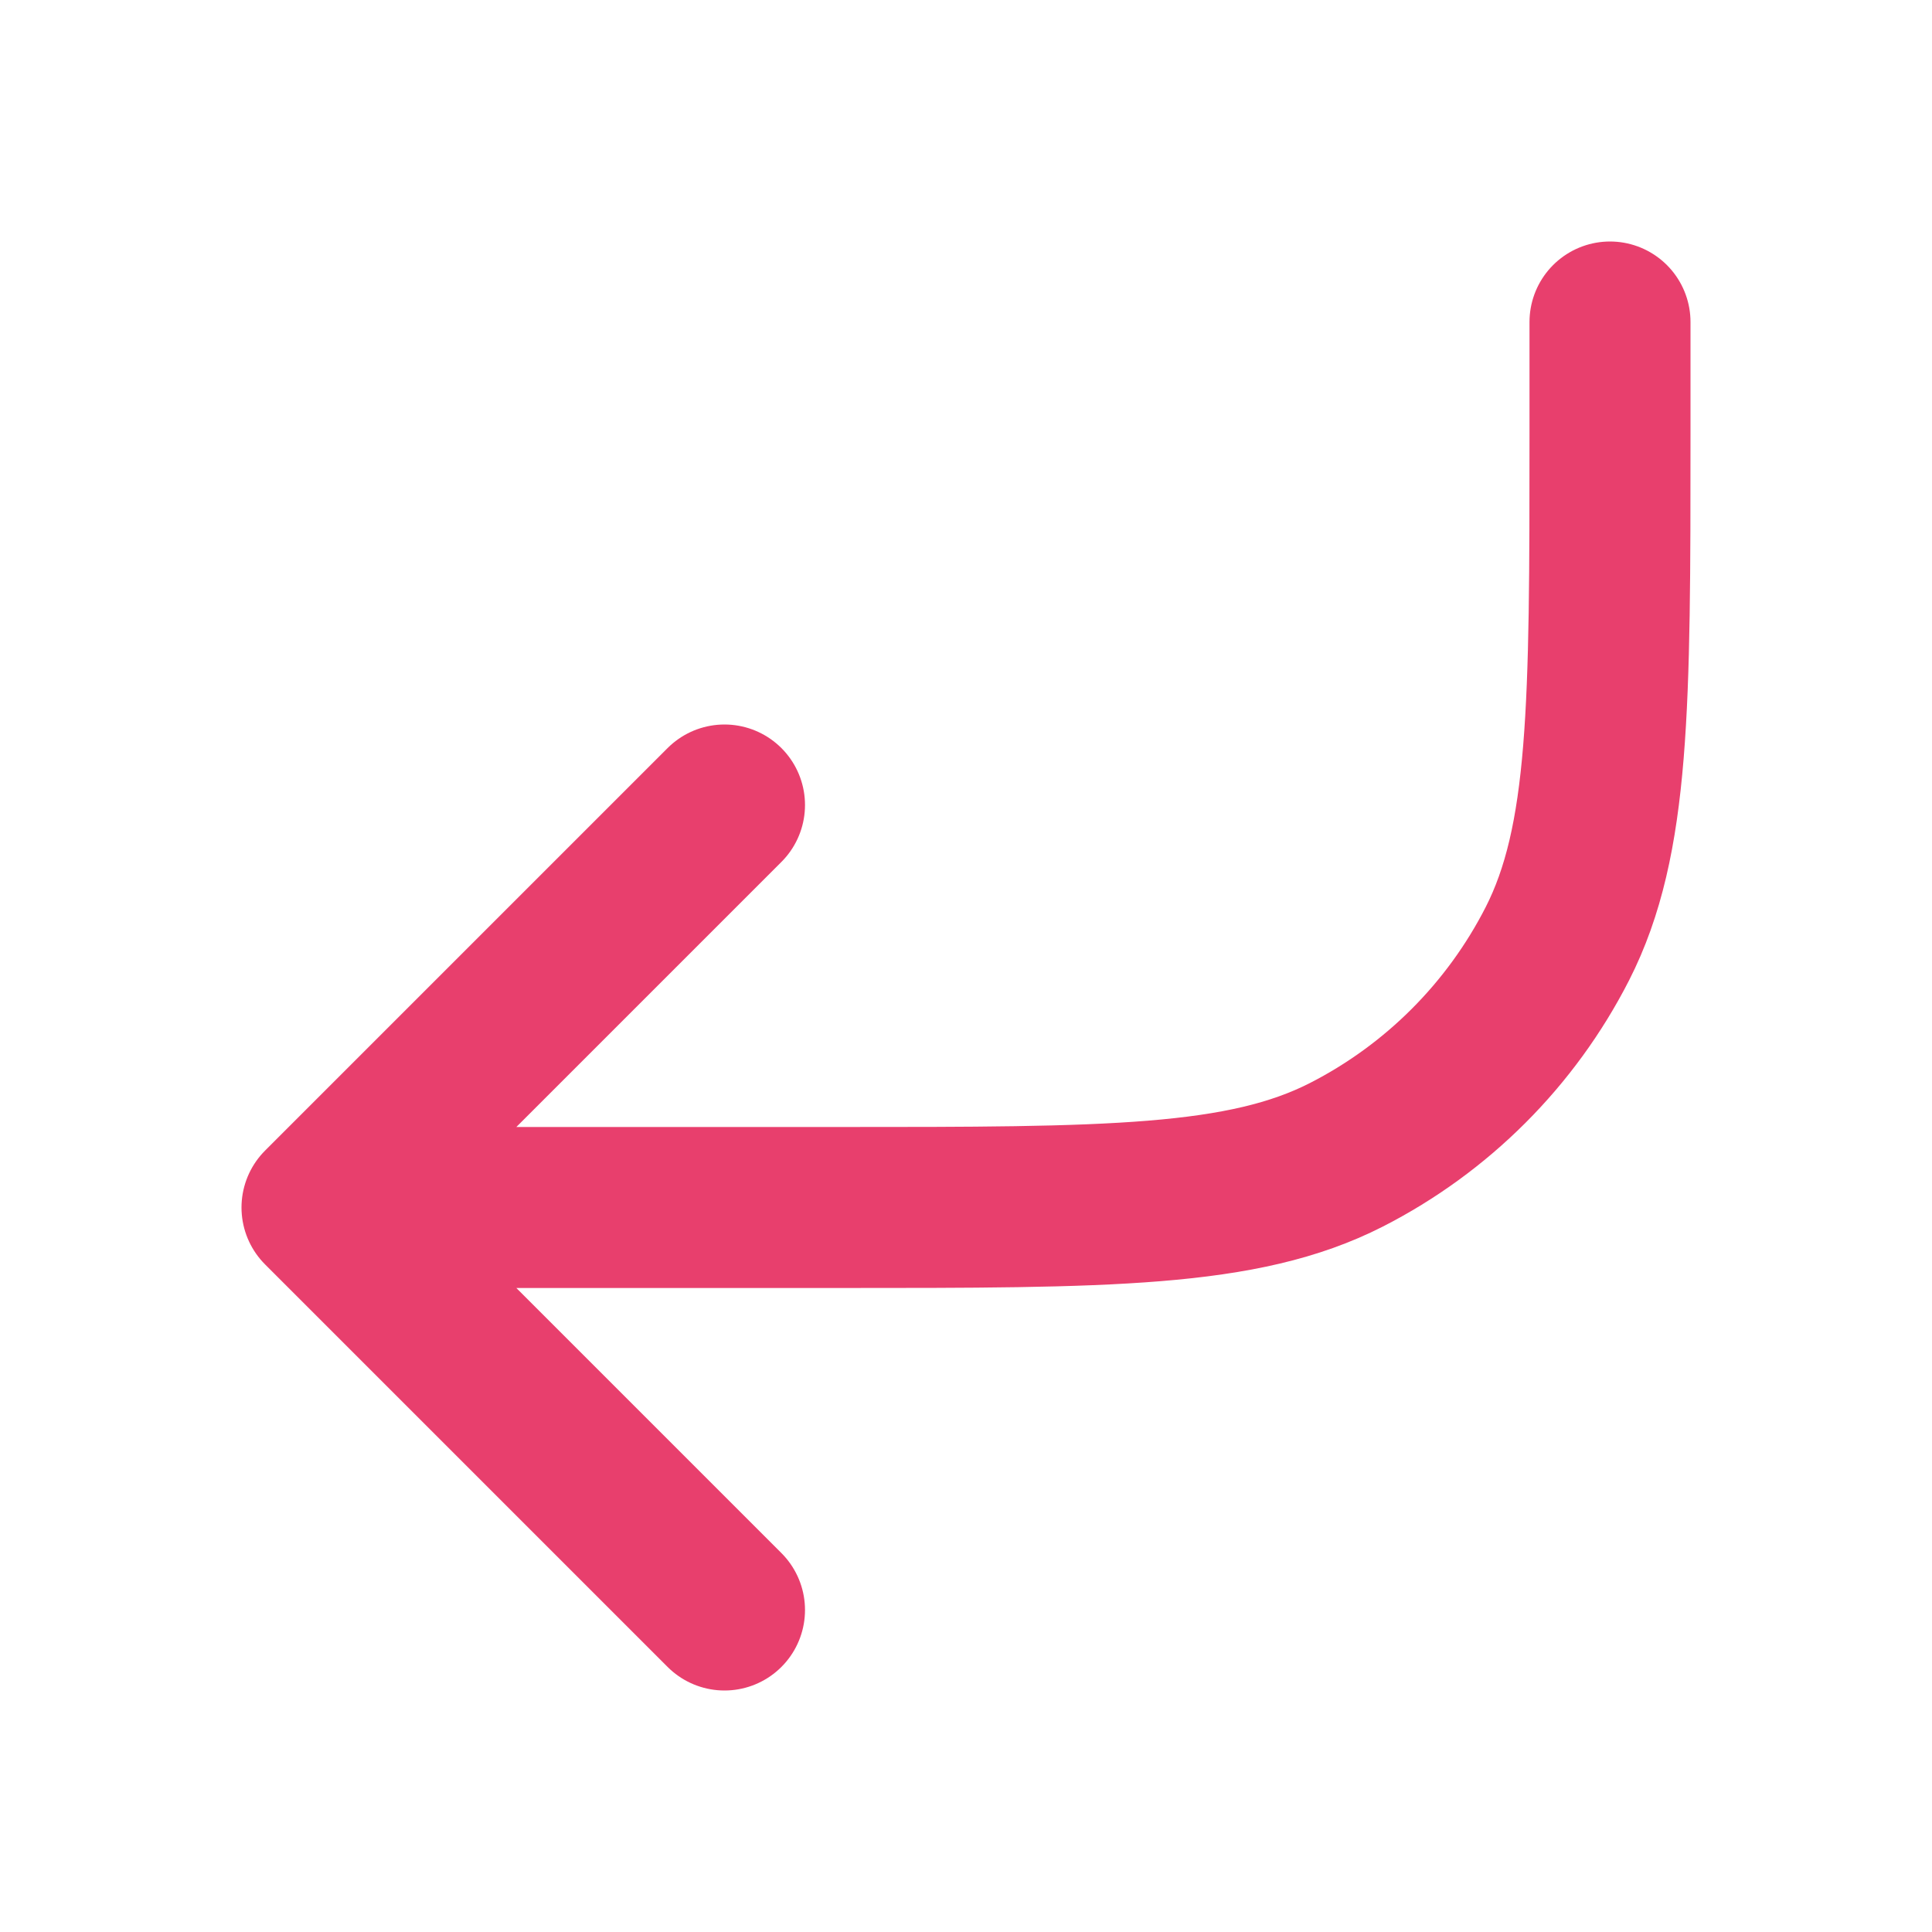 <svg width="12" height="12" viewBox="0 0 12 12" fill="none" xmlns="http://www.w3.org/2000/svg">
<path d="M10 2V2.7C10 4.38 10 5.22 9.673 5.862C9.385 6.426 8.926 6.885 8.362 7.173C7.72 7.5 6.88 7.5 5.2 7.5H2M2 7.5L4.5 5M2 7.5L4.5 10" stroke="#E83F6D" stroke-linecap="round" stroke-linejoin="round"/>
</svg>
